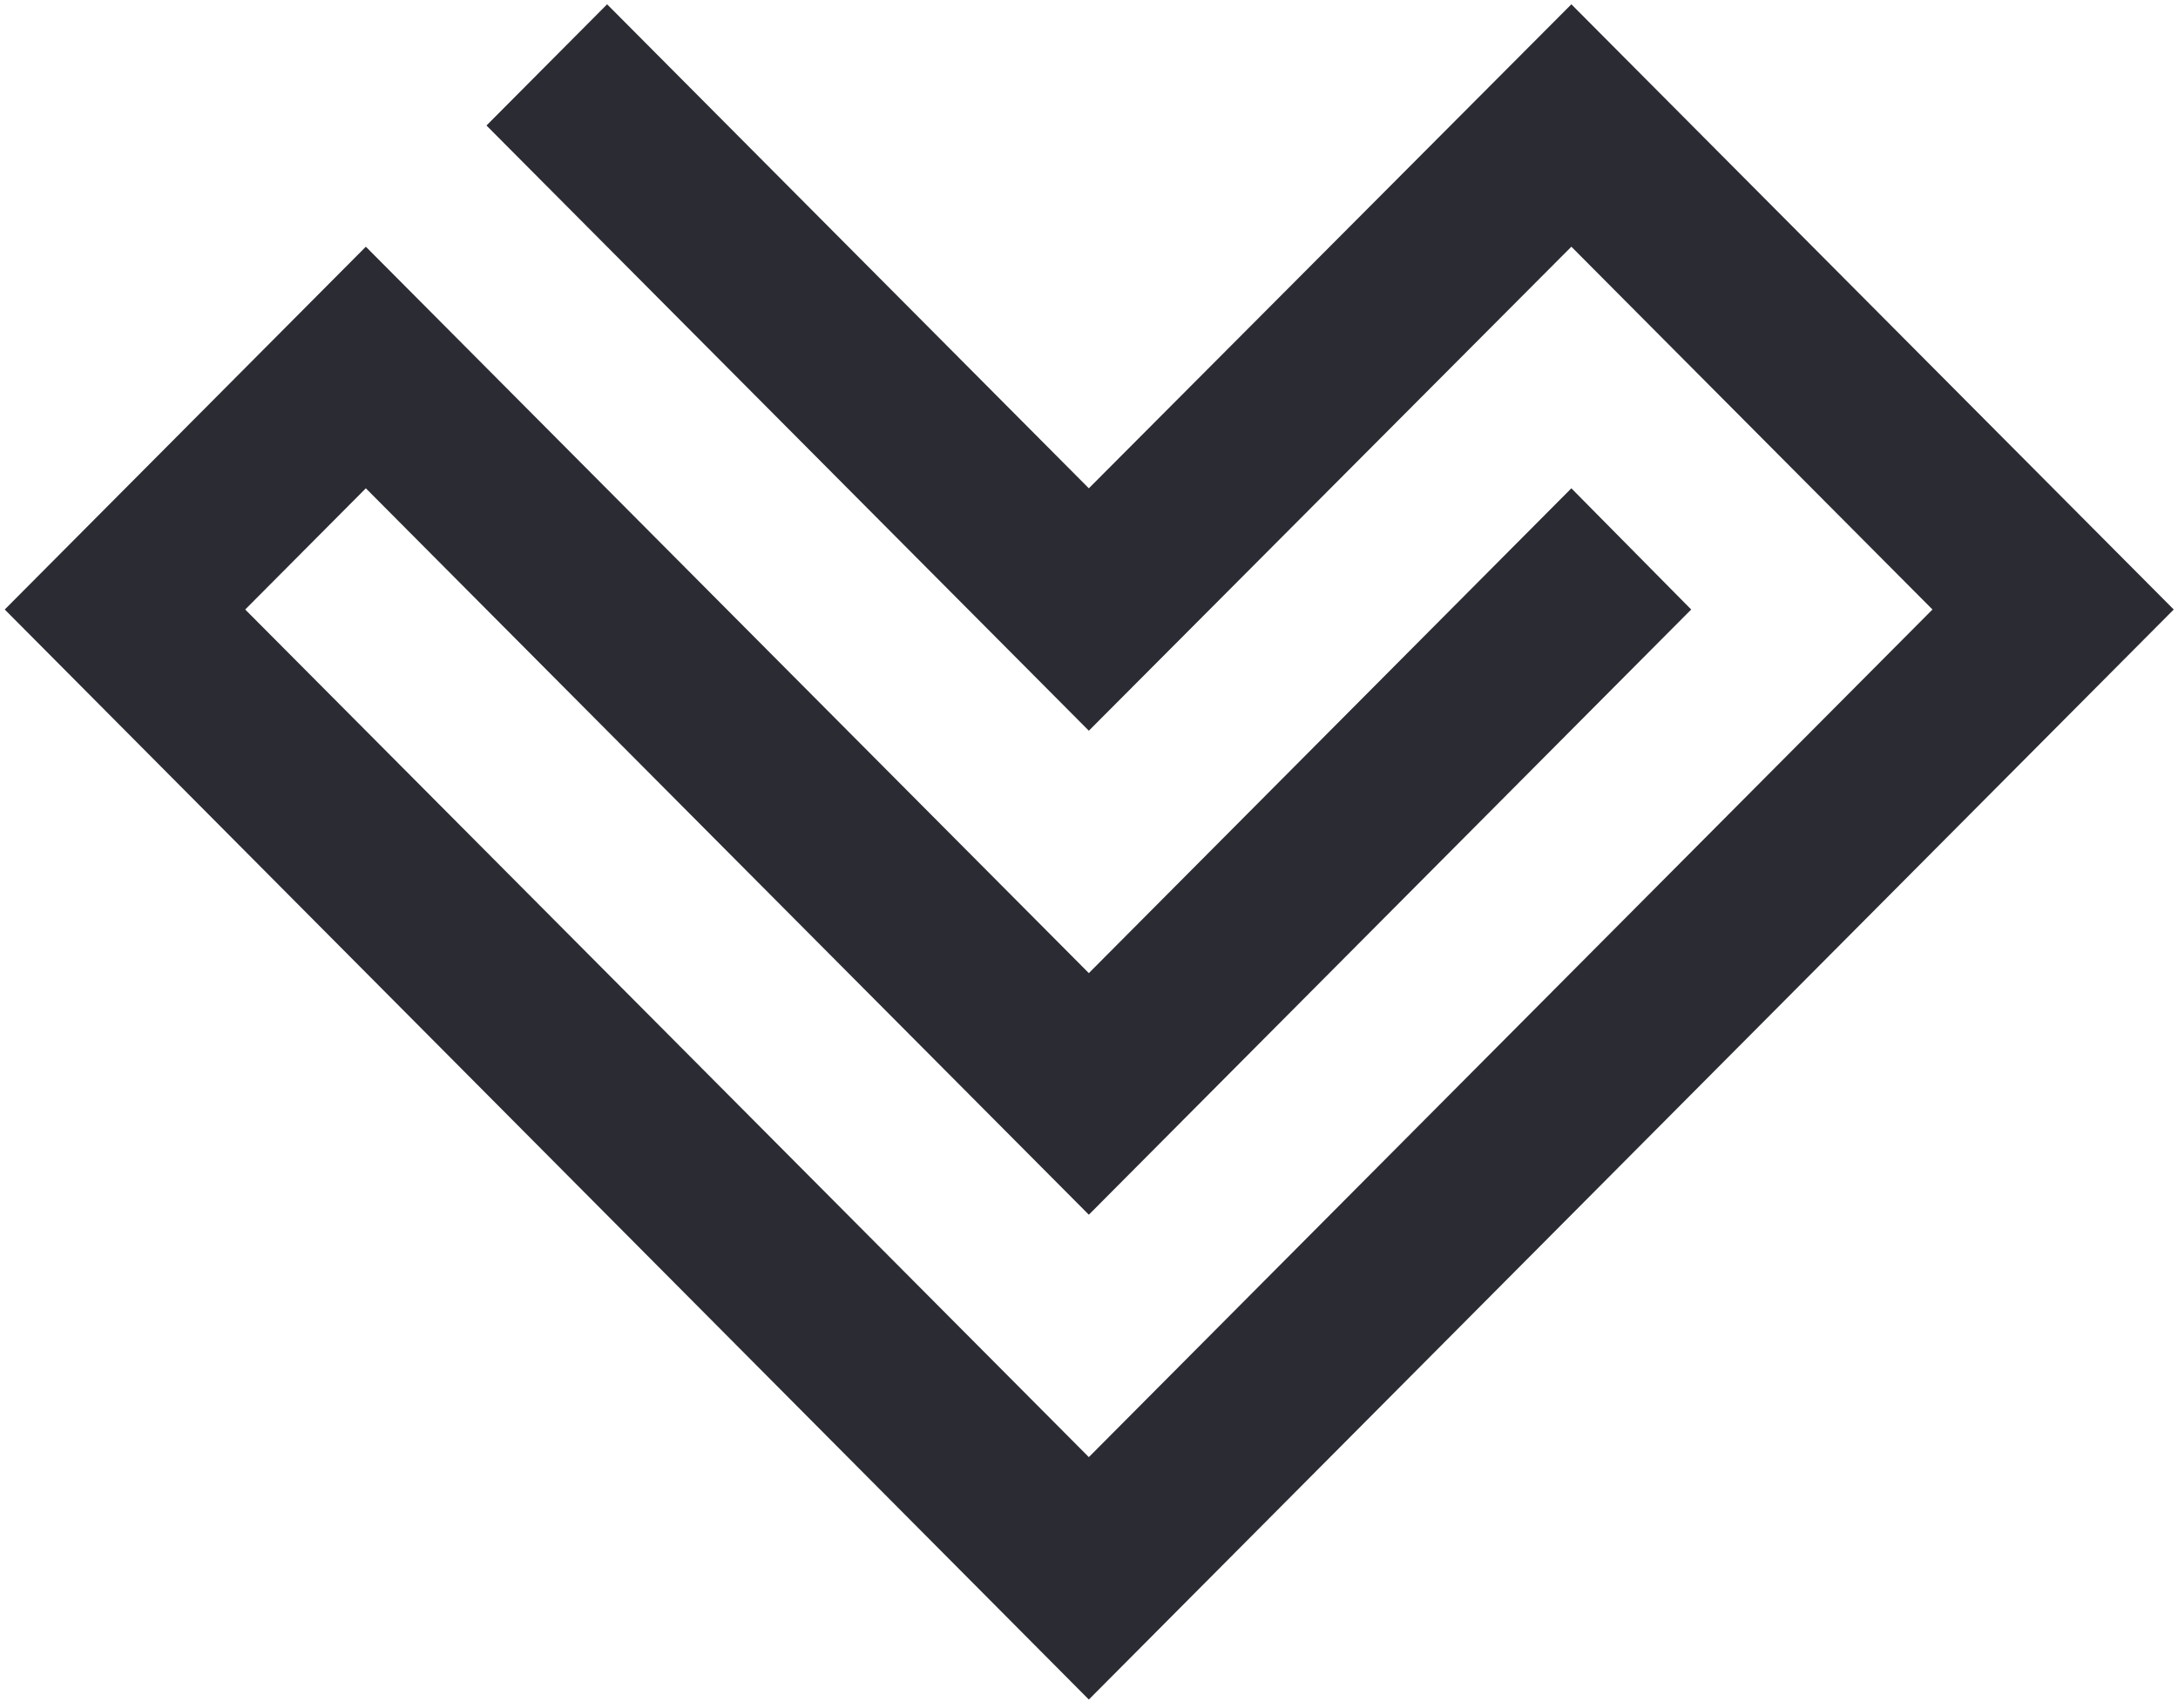 <svg width="190" height="149" viewBox="0 0 190 149" fill="none" xmlns="http://www.w3.org/2000/svg">
<path d="M189.628 53.184L94.986 148.297L0.414 53.184L31.915 21.527L94.986 84.912L137.08 42.608L147.533 53.184L94.986 105.993L31.915 42.608L21.391 53.184L94.986 127.145L168.581 53.184L137.08 21.527L94.986 63.76L42.438 10.951L52.962 0.375L94.986 42.608L137.08 0.375L189.628 53.184Z" fill="#2B2B33"/>
</svg>
